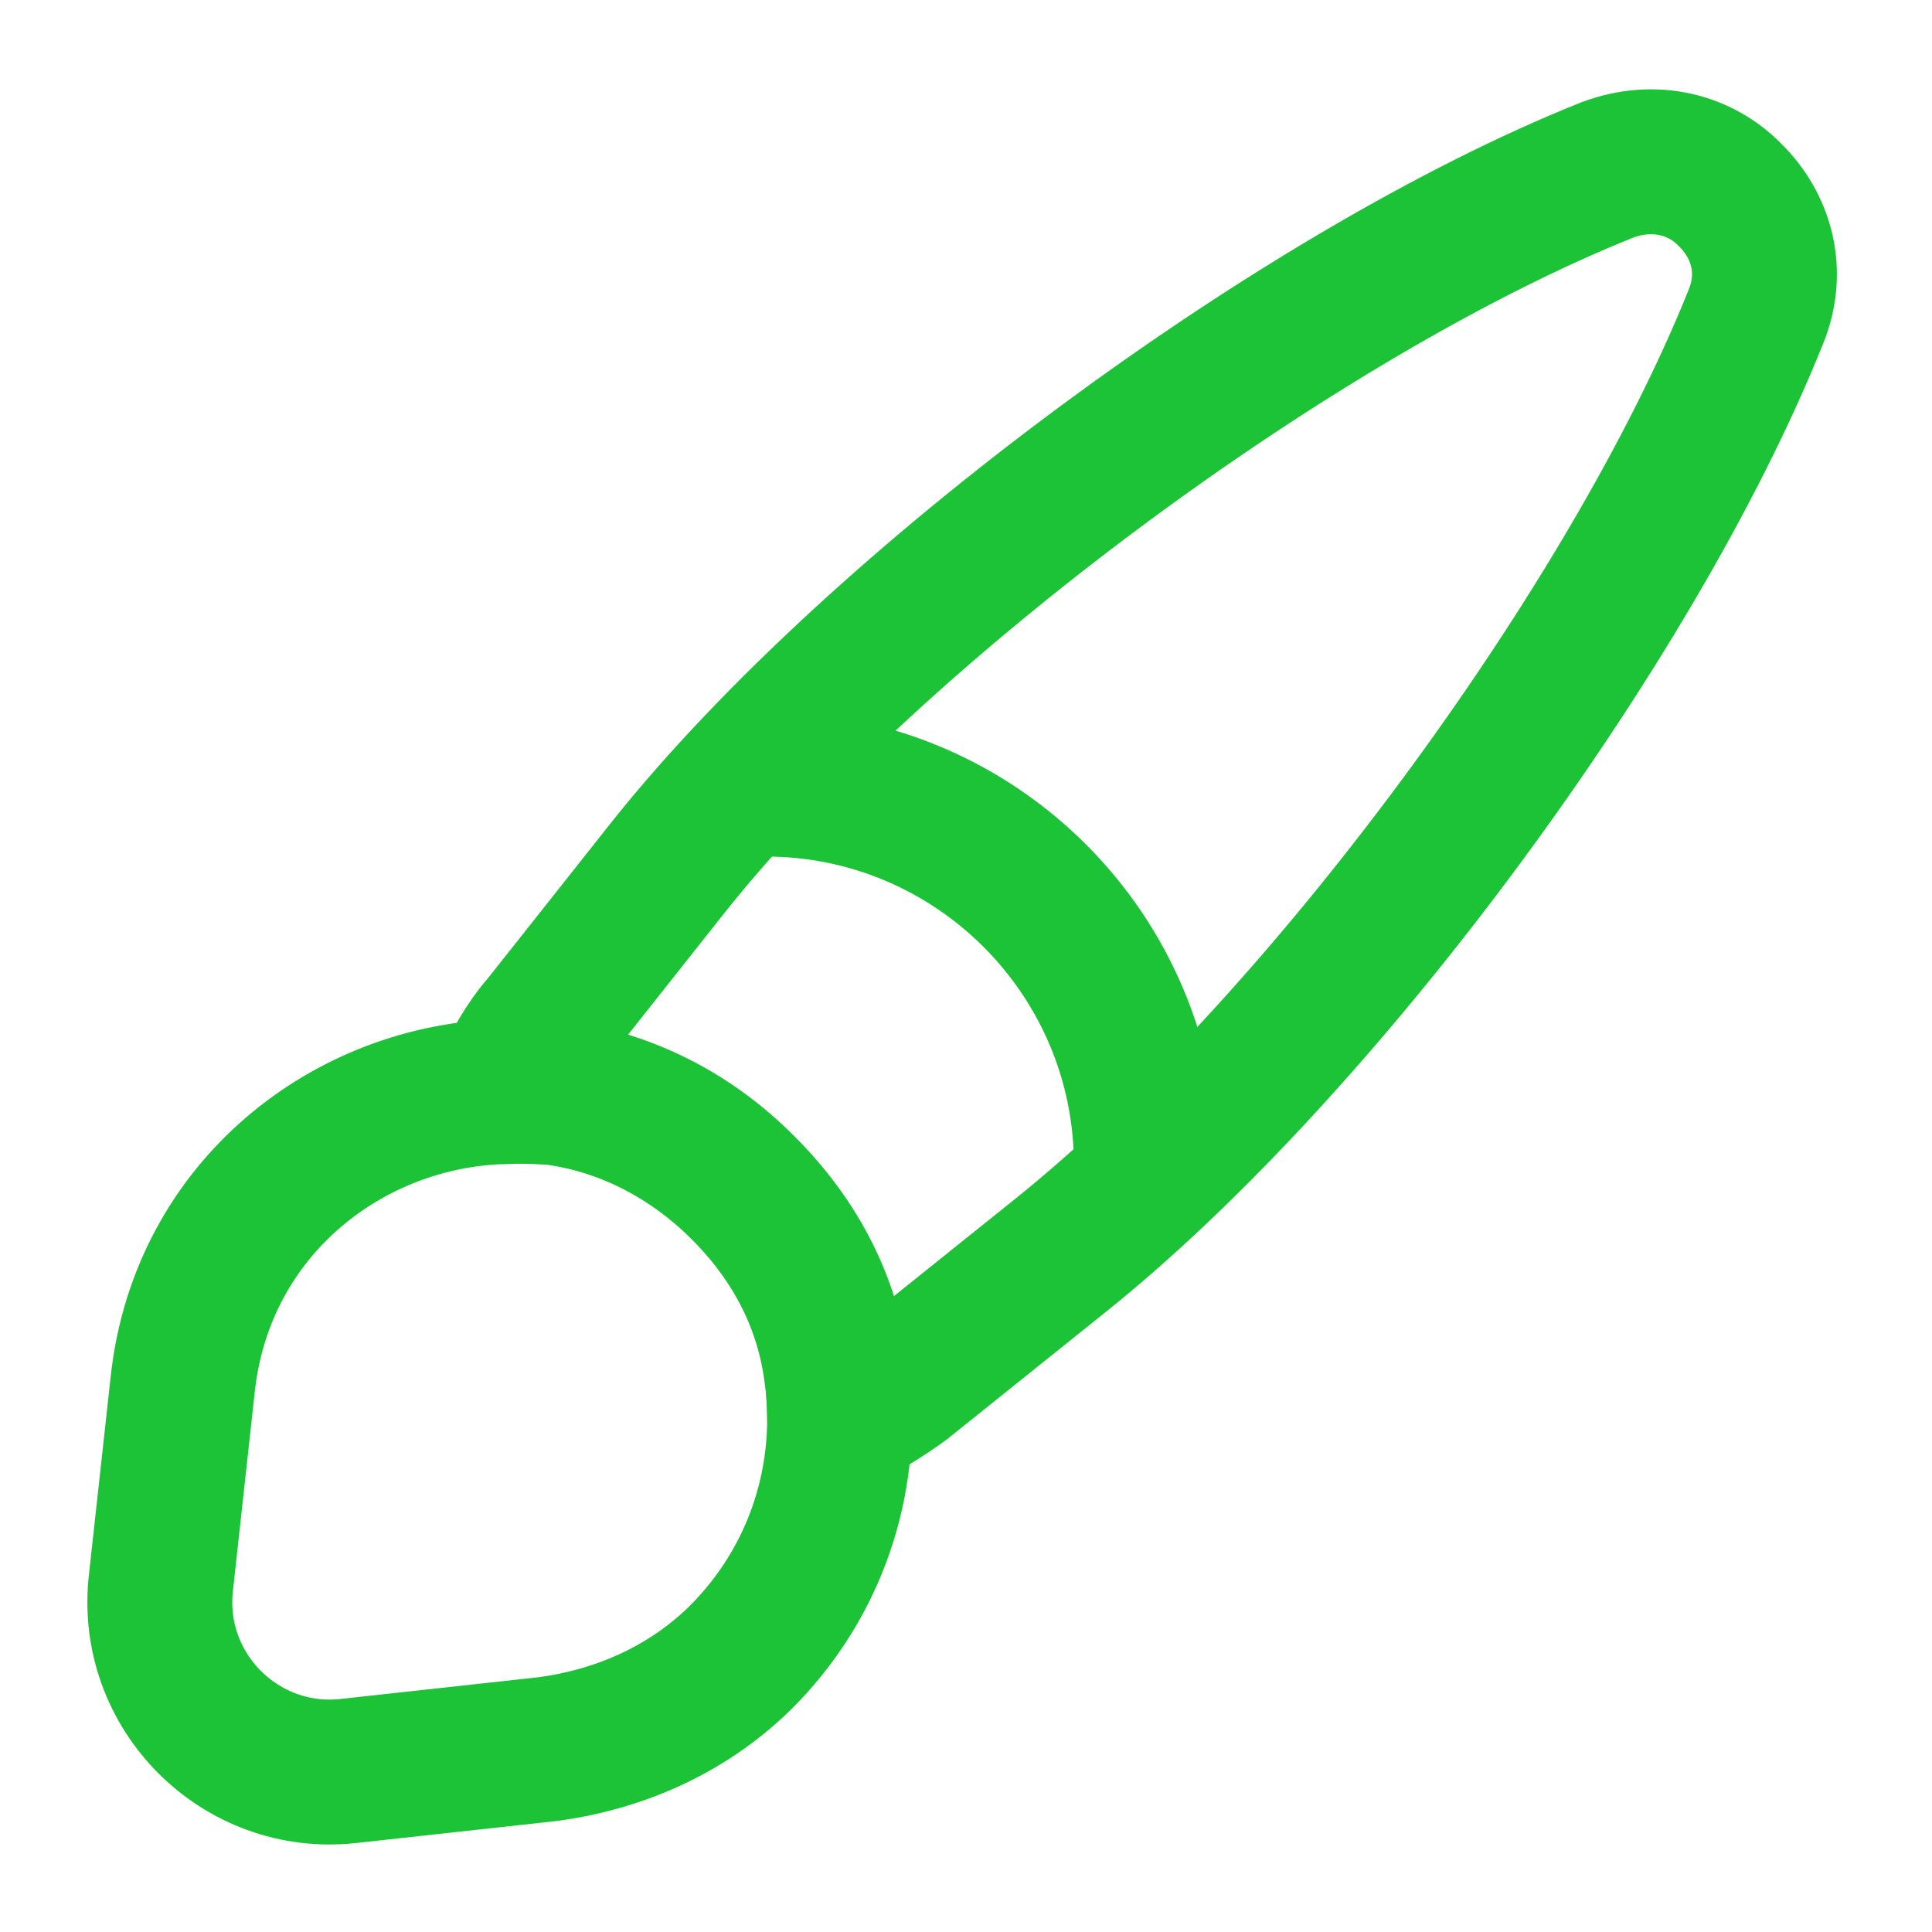 <svg width="20" height="20" viewBox="0 0 20 20" fill="none" xmlns="http://www.w3.org/2000/svg">
<path d="M18.175 3.283C16.892 6.483 13.675 10.833 10.983 12.992L9.342 14.308C9.133 14.458 8.925 14.592 8.692 14.683C8.692 14.533 8.683 14.367 8.658 14.208C8.567 13.508 8.25 12.858 7.692 12.3C7.125 11.733 6.433 11.4 5.725 11.308C5.558 11.3 5.392 11.283 5.225 11.3C5.317 11.042 5.458 10.8 5.633 10.6L6.933 8.958C9.083 6.267 13.45 3.033 16.642 1.758C17.133 1.575 17.608 1.708 17.908 2.017C18.225 2.325 18.375 2.8 18.175 3.283Z" stroke="#1DC337" stroke-width="1.5" stroke-linecap="round" stroke-linejoin="round"/>
<path d="M8.692 14.683C8.692 15.6 8.342 16.475 7.683 17.142C7.175 17.65 6.483 18 5.658 18.108L3.608 18.333C2.492 18.458 1.533 17.508 1.667 16.375L1.892 14.325C2.092 12.5 3.617 11.333 5.233 11.3C5.4 11.292 5.575 11.3 5.733 11.308C6.442 11.4 7.133 11.725 7.7 12.3C8.258 12.858 8.575 13.508 8.667 14.208C8.675 14.367 8.692 14.525 8.692 14.683Z" stroke="#1DC337" stroke-width="1.5" stroke-linecap="round" stroke-linejoin="round"/>
<path d="M11.867 12.058C11.867 9.883 10.1 8.117 7.925 8.117" stroke="#1DC337" stroke-width="1.5" stroke-linecap="round" stroke-linejoin="round"/>
</svg>
